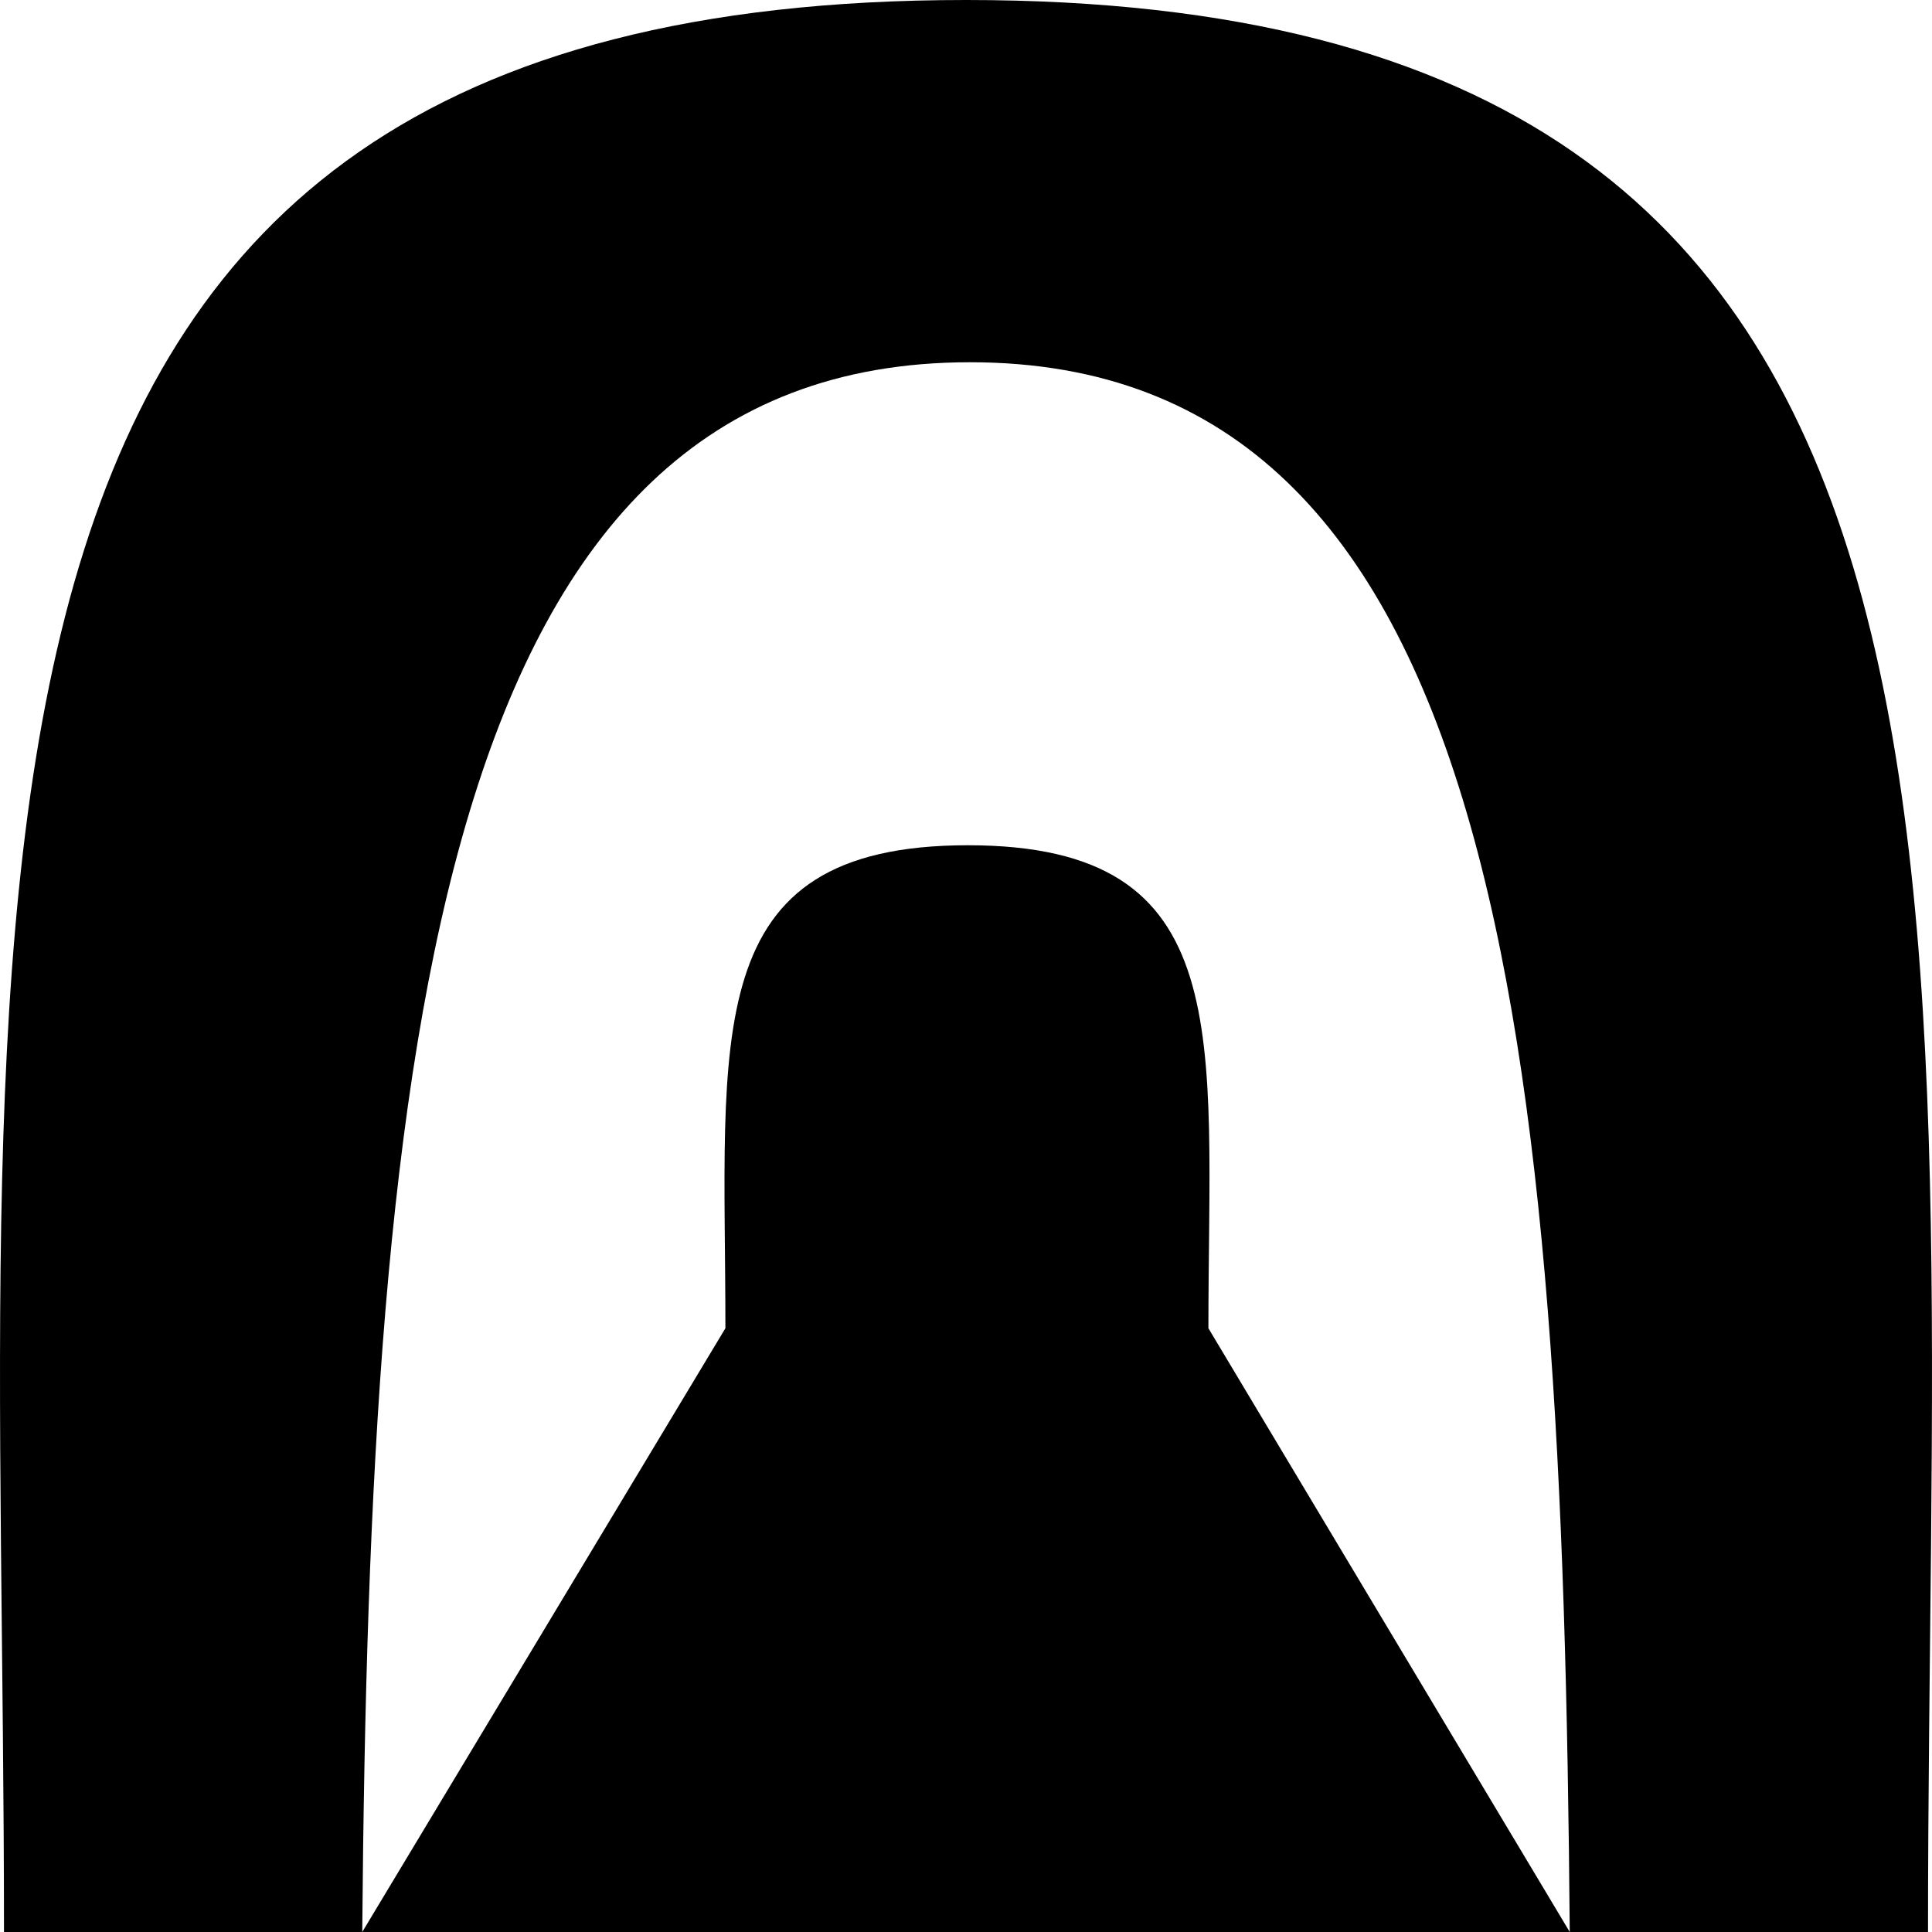 <svg viewBox="0 0 32 32" version="1.1" xmlns="http://www.w3.org/2000/svg"><g fill-rule="evenodd" class="tunnel-icon small-icon" id="tunnel-small"><path d="M16.032,14 C11.532,14 12.015,17.168 12.015,22 L6,32 L26,32 L20.015,22 C20.015,17.168 20.532,14 16.032,14 Z" class="inner"></path><path d="M6.123,32 L0.066,32 C0.066,14.327 -1.926,0 16,0 C33.926,0 31.934,14.327 31.934,32 L26,32 C25.881,17.195 24.869,6 16.066,6 C7.263,6 6.119,17.195 6,32 L6.123,32 Z" class="outer"></path></g></svg>